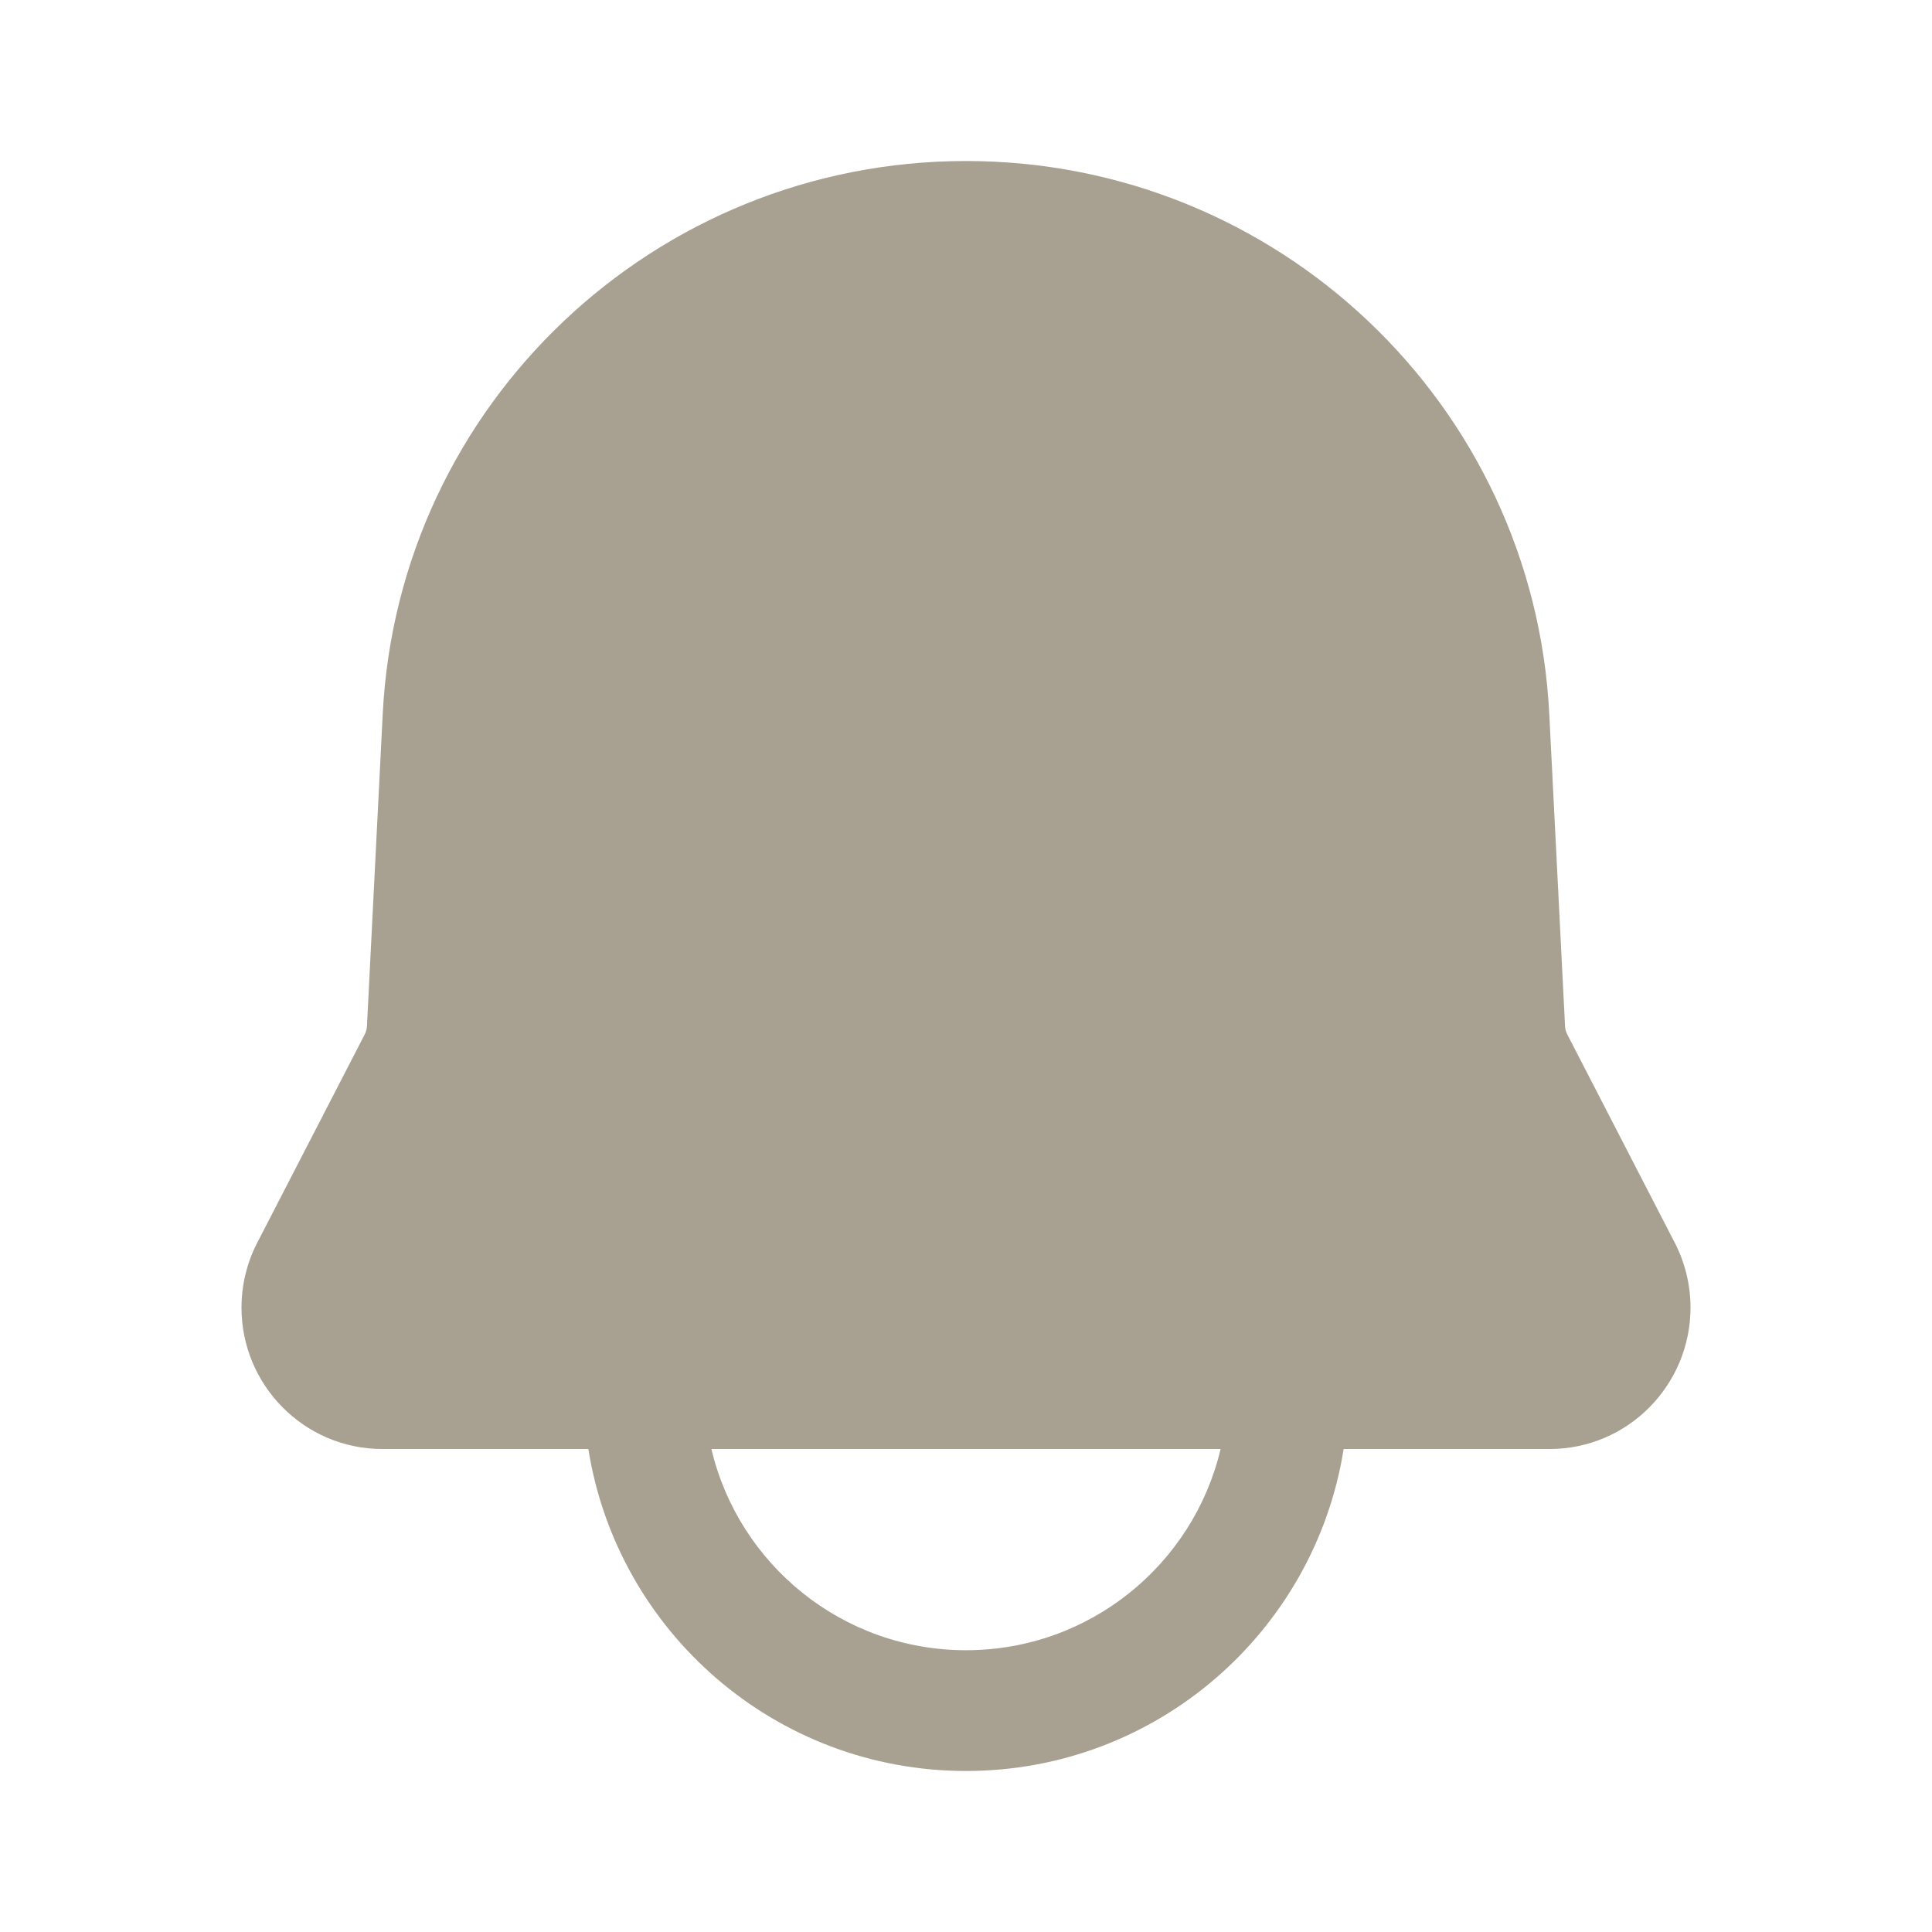 <svg width="32" height="32" viewBox="0 0 32 32" fill="none" xmlns="http://www.w3.org/2000/svg">
<path fill-rule="evenodd" clip-rule="evenodd" d="M16 2.667C10.849 2.667 6.597 6.693 6.339 11.828L6.078 16.995C6.076 17.043 6.063 17.089 6.042 17.131L4.259 20.587C4.088 20.919 4 21.288 4 21.659C4 22.94 5.037 24 6.333 24H9.745C10.225 27.023 12.842 29.333 16 29.333C19.158 29.333 21.775 27.023 22.255 24H25.667C26.963 24 28 22.94 28 21.659C28 21.288 27.912 20.919 27.741 20.587L25.958 17.131C25.936 17.089 25.924 17.043 25.922 16.995L25.661 11.829C25.403 6.693 21.151 2.667 16 2.667ZM16 27.333C13.951 27.333 12.234 25.911 11.783 24H20.217C19.766 25.911 18.049 27.333 16 27.333Z" fill="#A8A091"/>
</svg>
